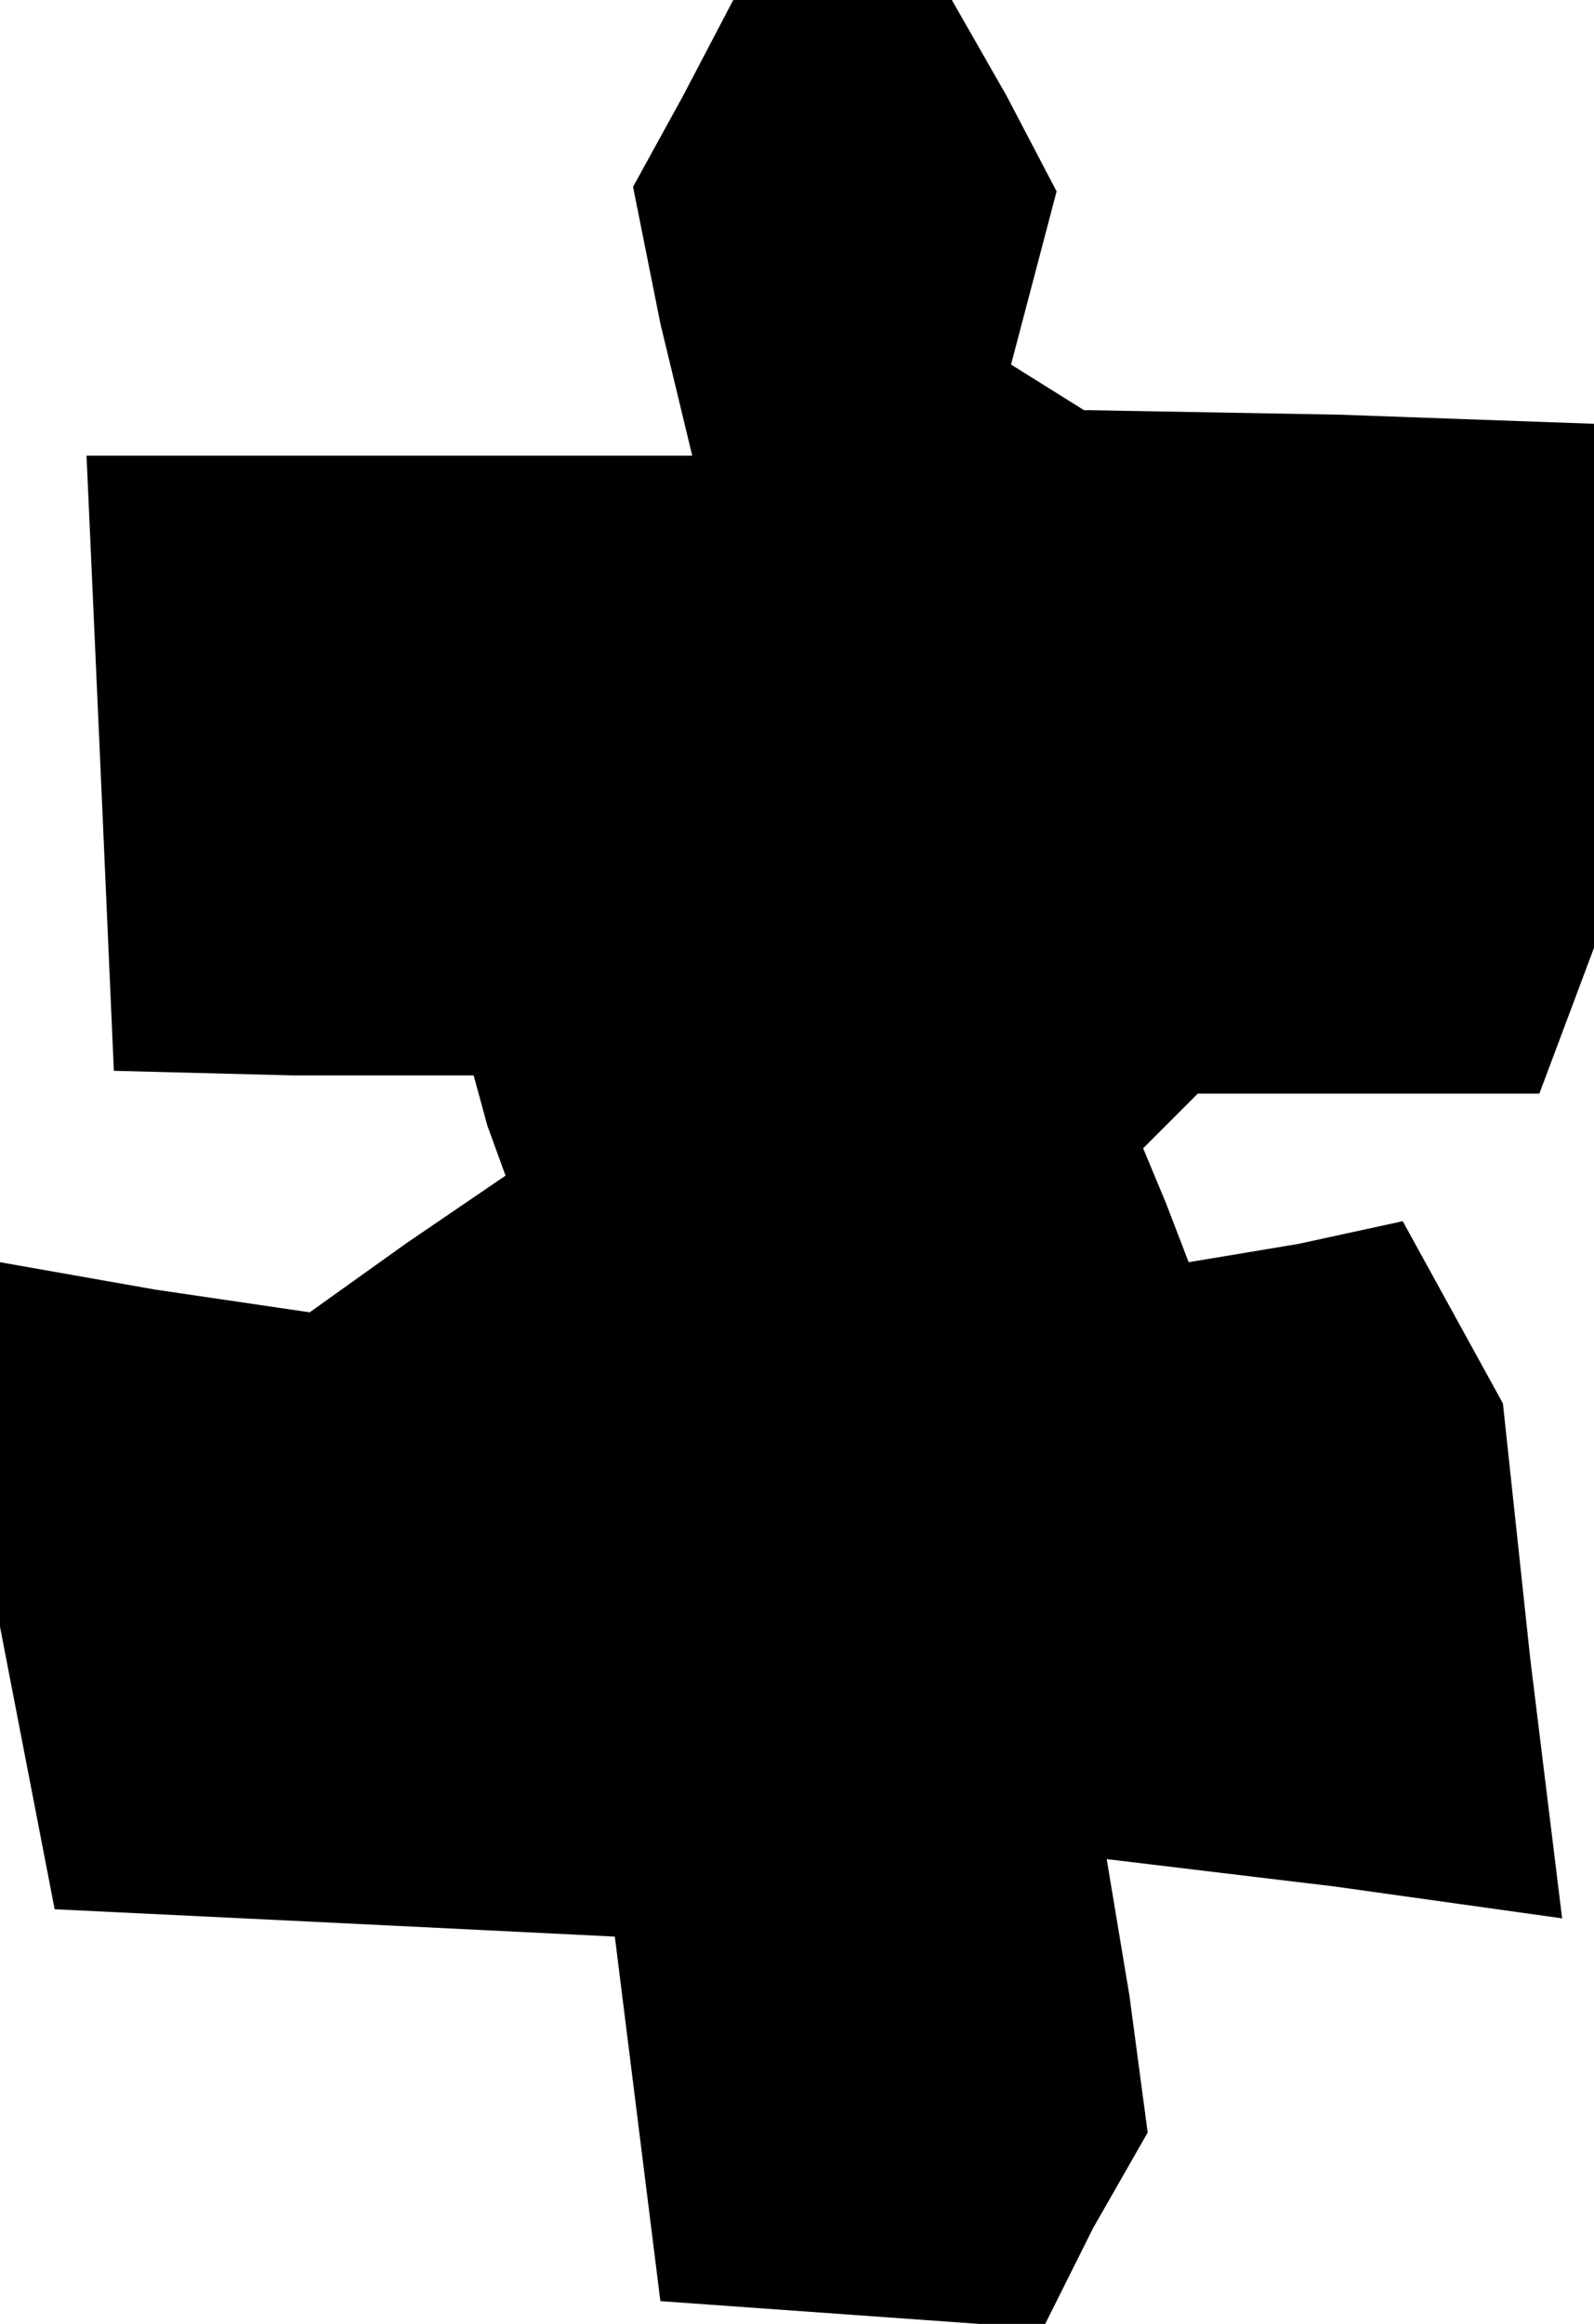 <?xml version="1.0" standalone="no"?>
<!DOCTYPE svg PUBLIC "-//W3C//DTD SVG 20010904//EN"
 "http://www.w3.org/TR/2001/REC-SVG-20010904/DTD/svg10.dtd">
<svg version="1.0" xmlns="http://www.w3.org/2000/svg"
 width="35pt" height="51pt" viewBox="0 0 35 51"
 preserveAspectRatio="xMidYMid meet">
<g transform="translate(0,51) scale(0.1,-0.1)"
fill="#000000" stroke="none">
<path d="M150 489 l-11 -20 6 -30 7 -29 -67 0 -66 0 3 -67 3 -68 39 -1 40 0 3
-11 4 -11 -22 -15 -21 -15 -34 5 -34 6 0 -40 0 -40 6 -31 6 -31 62 -3 61 -3 5
-40 5 -40 42 -3 42 -3 11 22 12 21 -4 30 -5 30 50 -6 50 -7 -7 57 -6 56 -11
20 -11 20 -23 -5 -24 -4 -5 13 -5 12 6 6 6 6 38 0 37 0 6 16 6 16 0 58 0 57
-56 2 -56 1 -8 5 -8 5 5 19 5 19 -11 21 -12 21 -24 0 -24 0 -11 -21z"/>
</g>
</svg>
